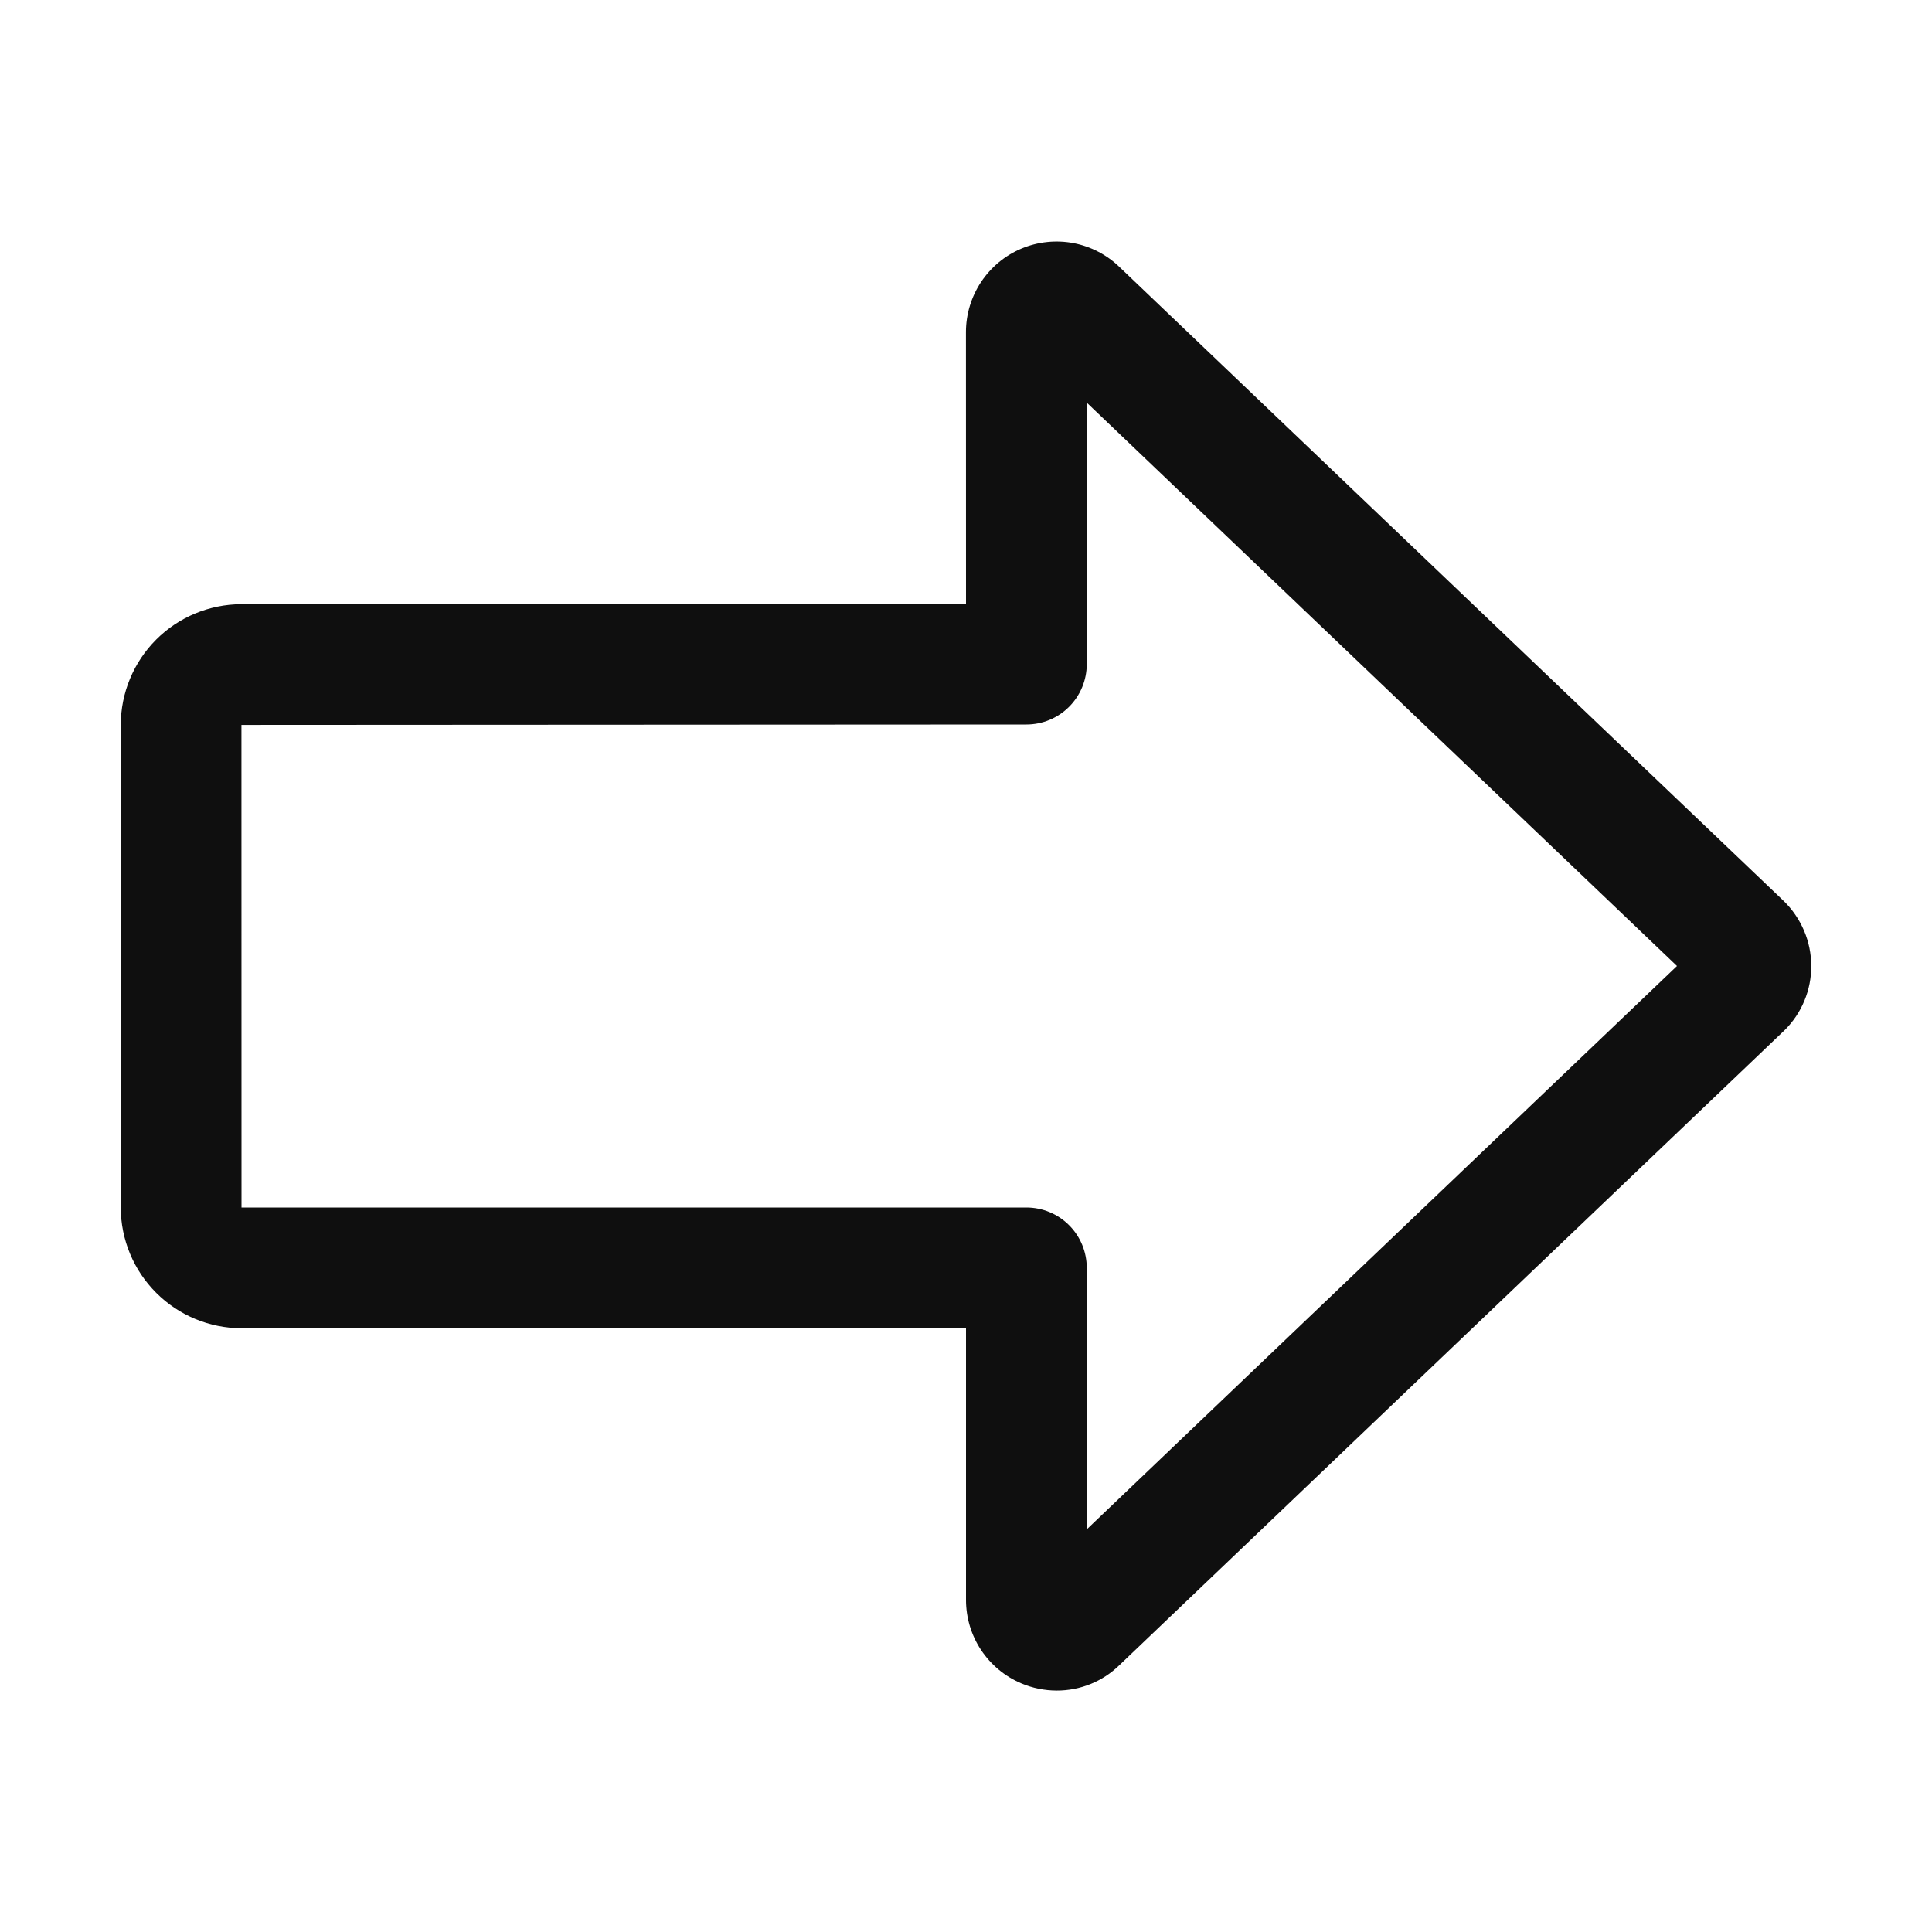 <svg width="32" height="32" viewBox="0 0 32 32" fill="none" xmlns="http://www.w3.org/2000/svg">
<path d="M29.544 14.923L18.55 4.43C18.339 4.223 18.072 4.083 17.782 4.027C17.492 3.972 17.191 4.003 16.919 4.117C16.646 4.231 16.414 4.424 16.25 4.67C16.087 4.916 15.999 5.205 15.999 5.5L16 10.001L3.996 10.007C3.467 10.009 2.959 10.22 2.585 10.595C2.211 10.97 2.001 11.478 2 12.007V20C2.001 20.53 2.212 21.039 2.587 21.413C2.961 21.788 3.47 21.999 4 22H16V26.5C16 26.795 16.087 27.084 16.25 27.33C16.414 27.576 16.646 27.769 16.919 27.883C17.104 27.961 17.303 28.001 17.504 28.001C17.891 28.002 18.264 27.851 18.541 27.58L29.561 17.061C29.701 16.922 29.812 16.756 29.887 16.574C29.963 16.391 30.001 16.196 30 15.998C30 15.798 29.959 15.599 29.881 15.415C29.802 15.23 29.688 15.063 29.544 14.923ZM18 25.331V21C18 20.735 17.895 20.48 17.707 20.293C17.52 20.105 17.265 20 17 20H4L3.999 12.007L17.001 12C17.266 12 17.52 11.894 17.707 11.707C17.895 11.519 18 11.265 18 11L17.999 6.668L27.776 16L18 25.331Z" fill="#0F0F0F"/>
</svg>
